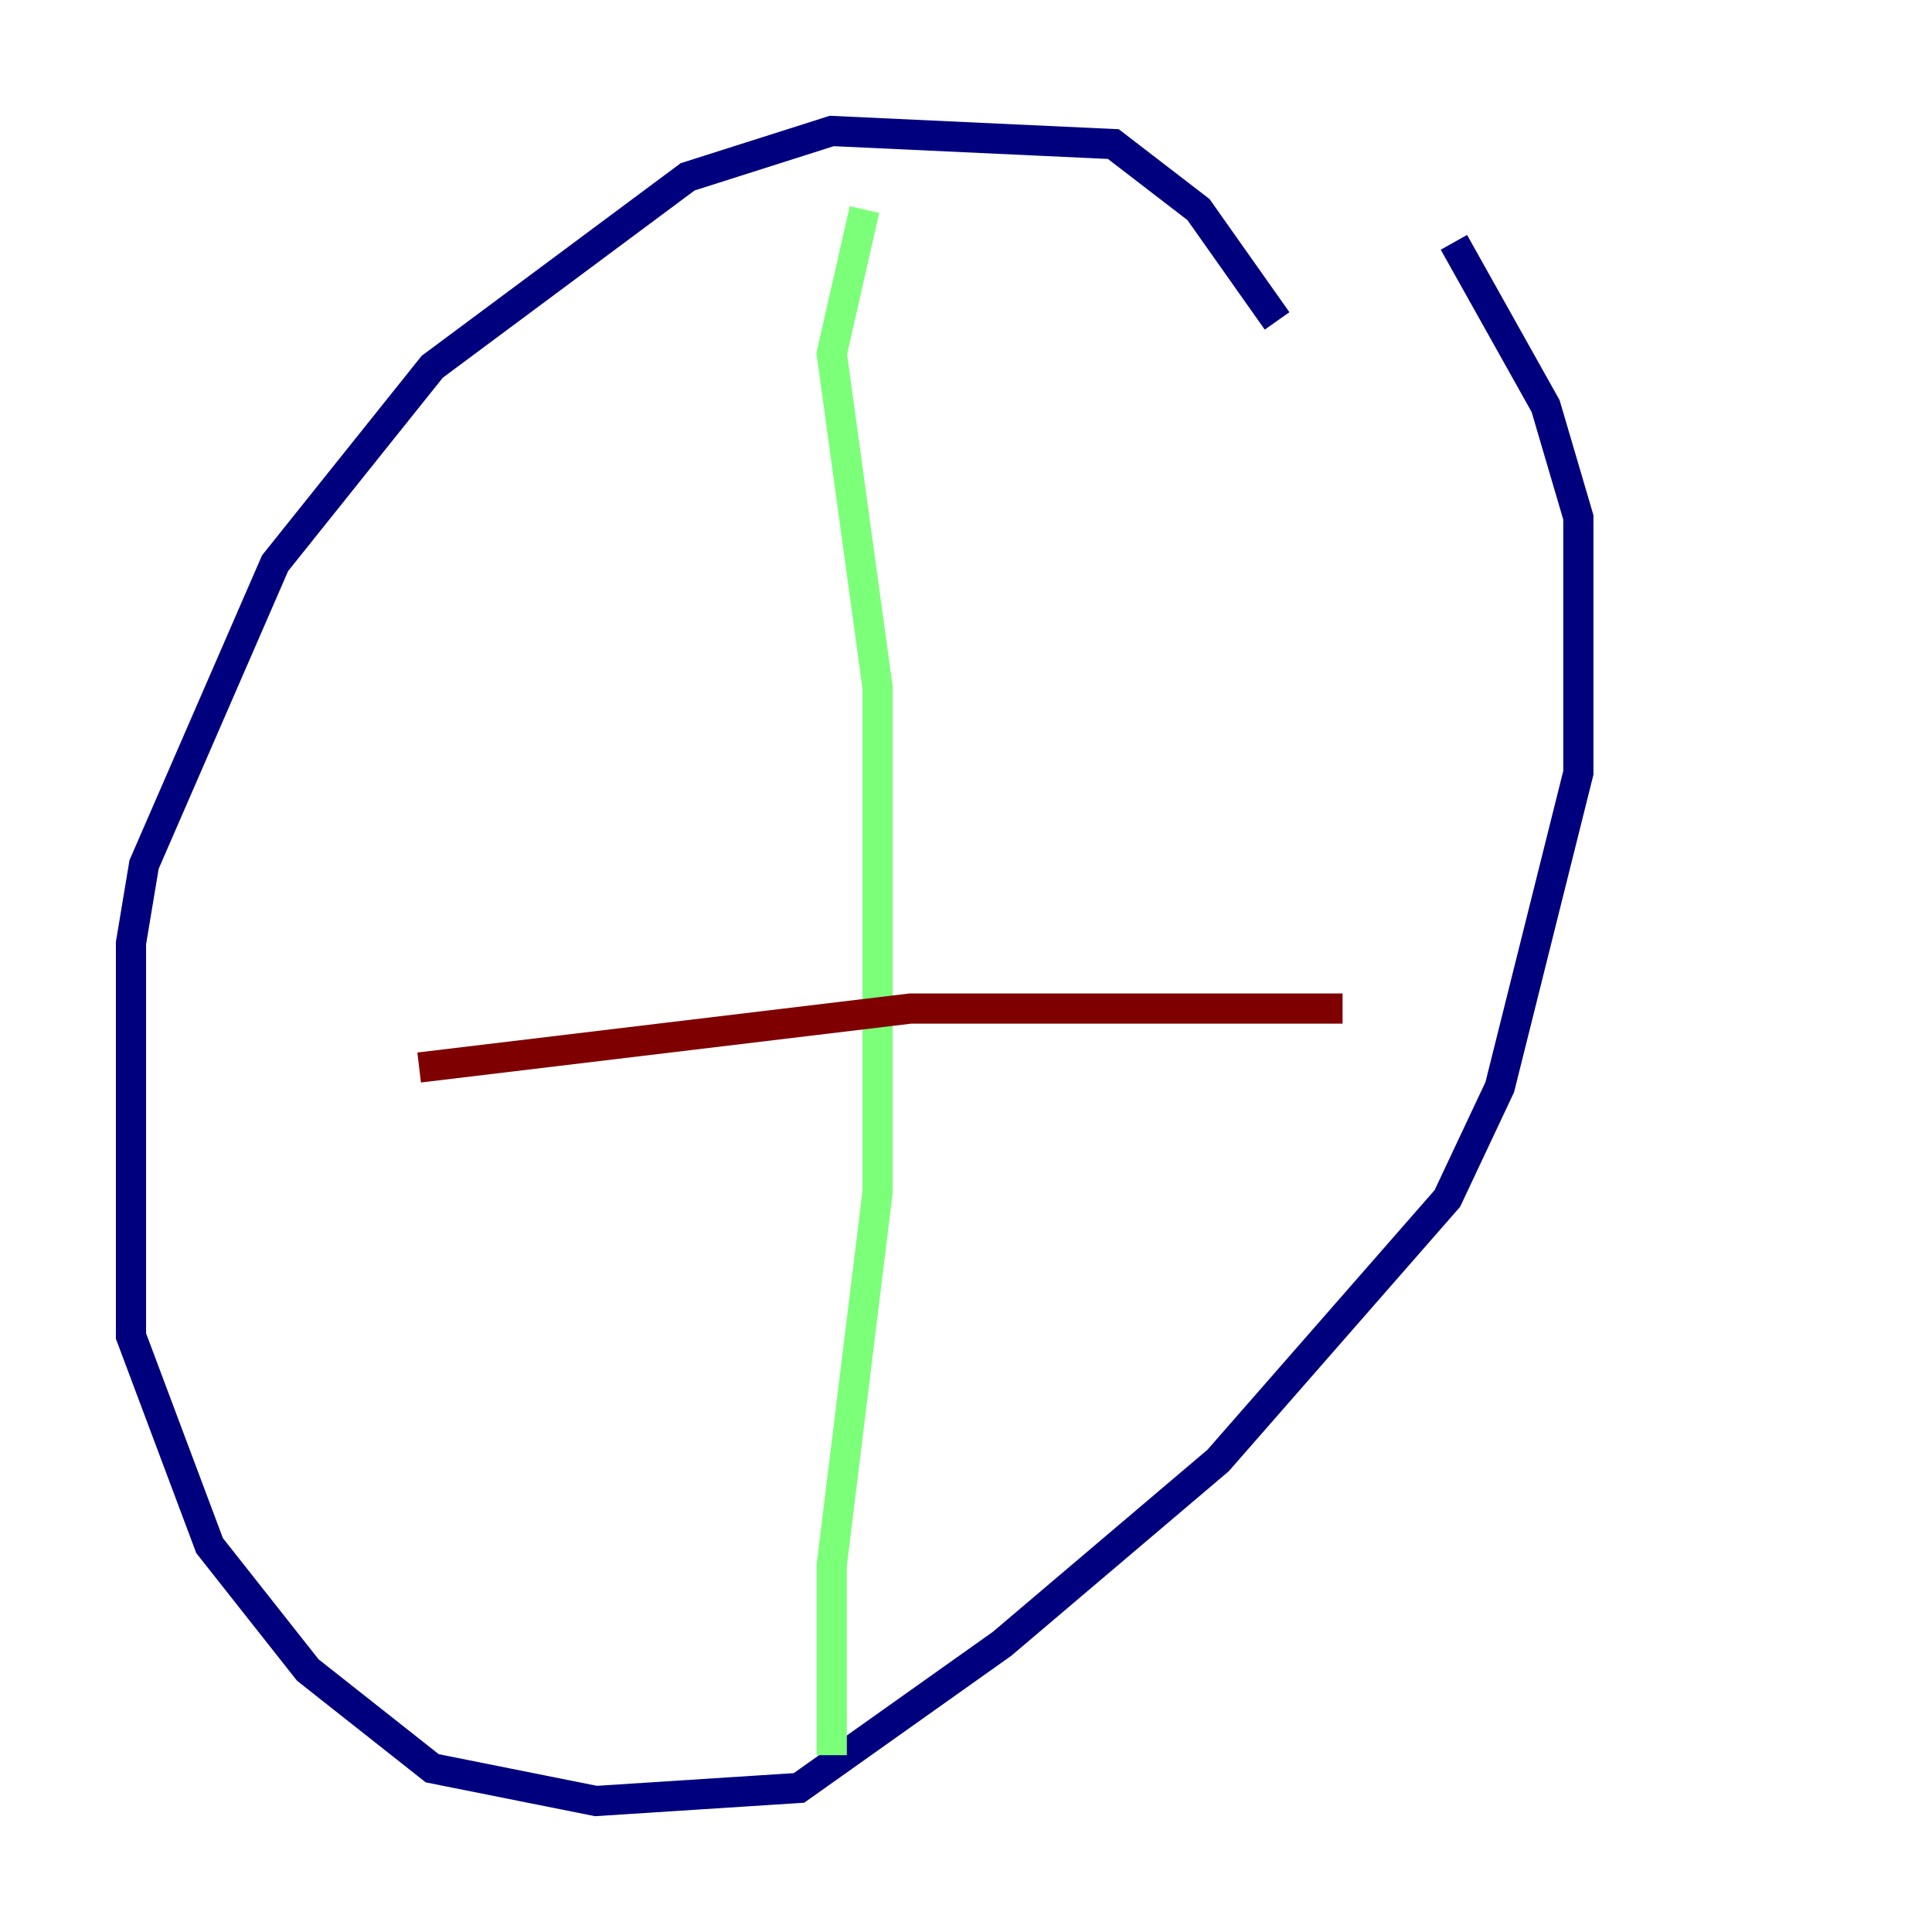 <?xml version="1.0" encoding="utf-8" ?>
<svg baseProfile="tiny" height="128" version="1.2" viewBox="0,0,128,128" width="128" xmlns="http://www.w3.org/2000/svg" xmlns:ev="http://www.w3.org/2001/xml-events" xmlns:xlink="http://www.w3.org/1999/xlink"><defs /><polyline fill="none" points="84.61,21.261 79.403,13.885 73.763,9.546 55.105,8.678 45.559,11.715 28.637,24.298 18.224,37.315 9.546,57.275 8.678,62.481 8.678,88.515 13.885,102.4 20.393,110.644 28.637,117.153 39.485,119.322 52.936,118.454 66.386,108.909 80.705,96.759 95.891,79.403 99.363,72.027 104.57,51.2 104.57,34.278 102.4,26.902 96.325,16.054" stroke="#00007f" stroke-width="2" /><polyline fill="none" points="57.275,13.885 55.105,23.43 58.142,45.559 58.142,78.969 55.105,103.702 55.105,116.285" stroke="#7cff79" stroke-width="2" /><polyline fill="none" points="27.77,70.725 60.312,66.82 88.949,66.82" stroke="#7f0000" stroke-width="2" /></svg>
